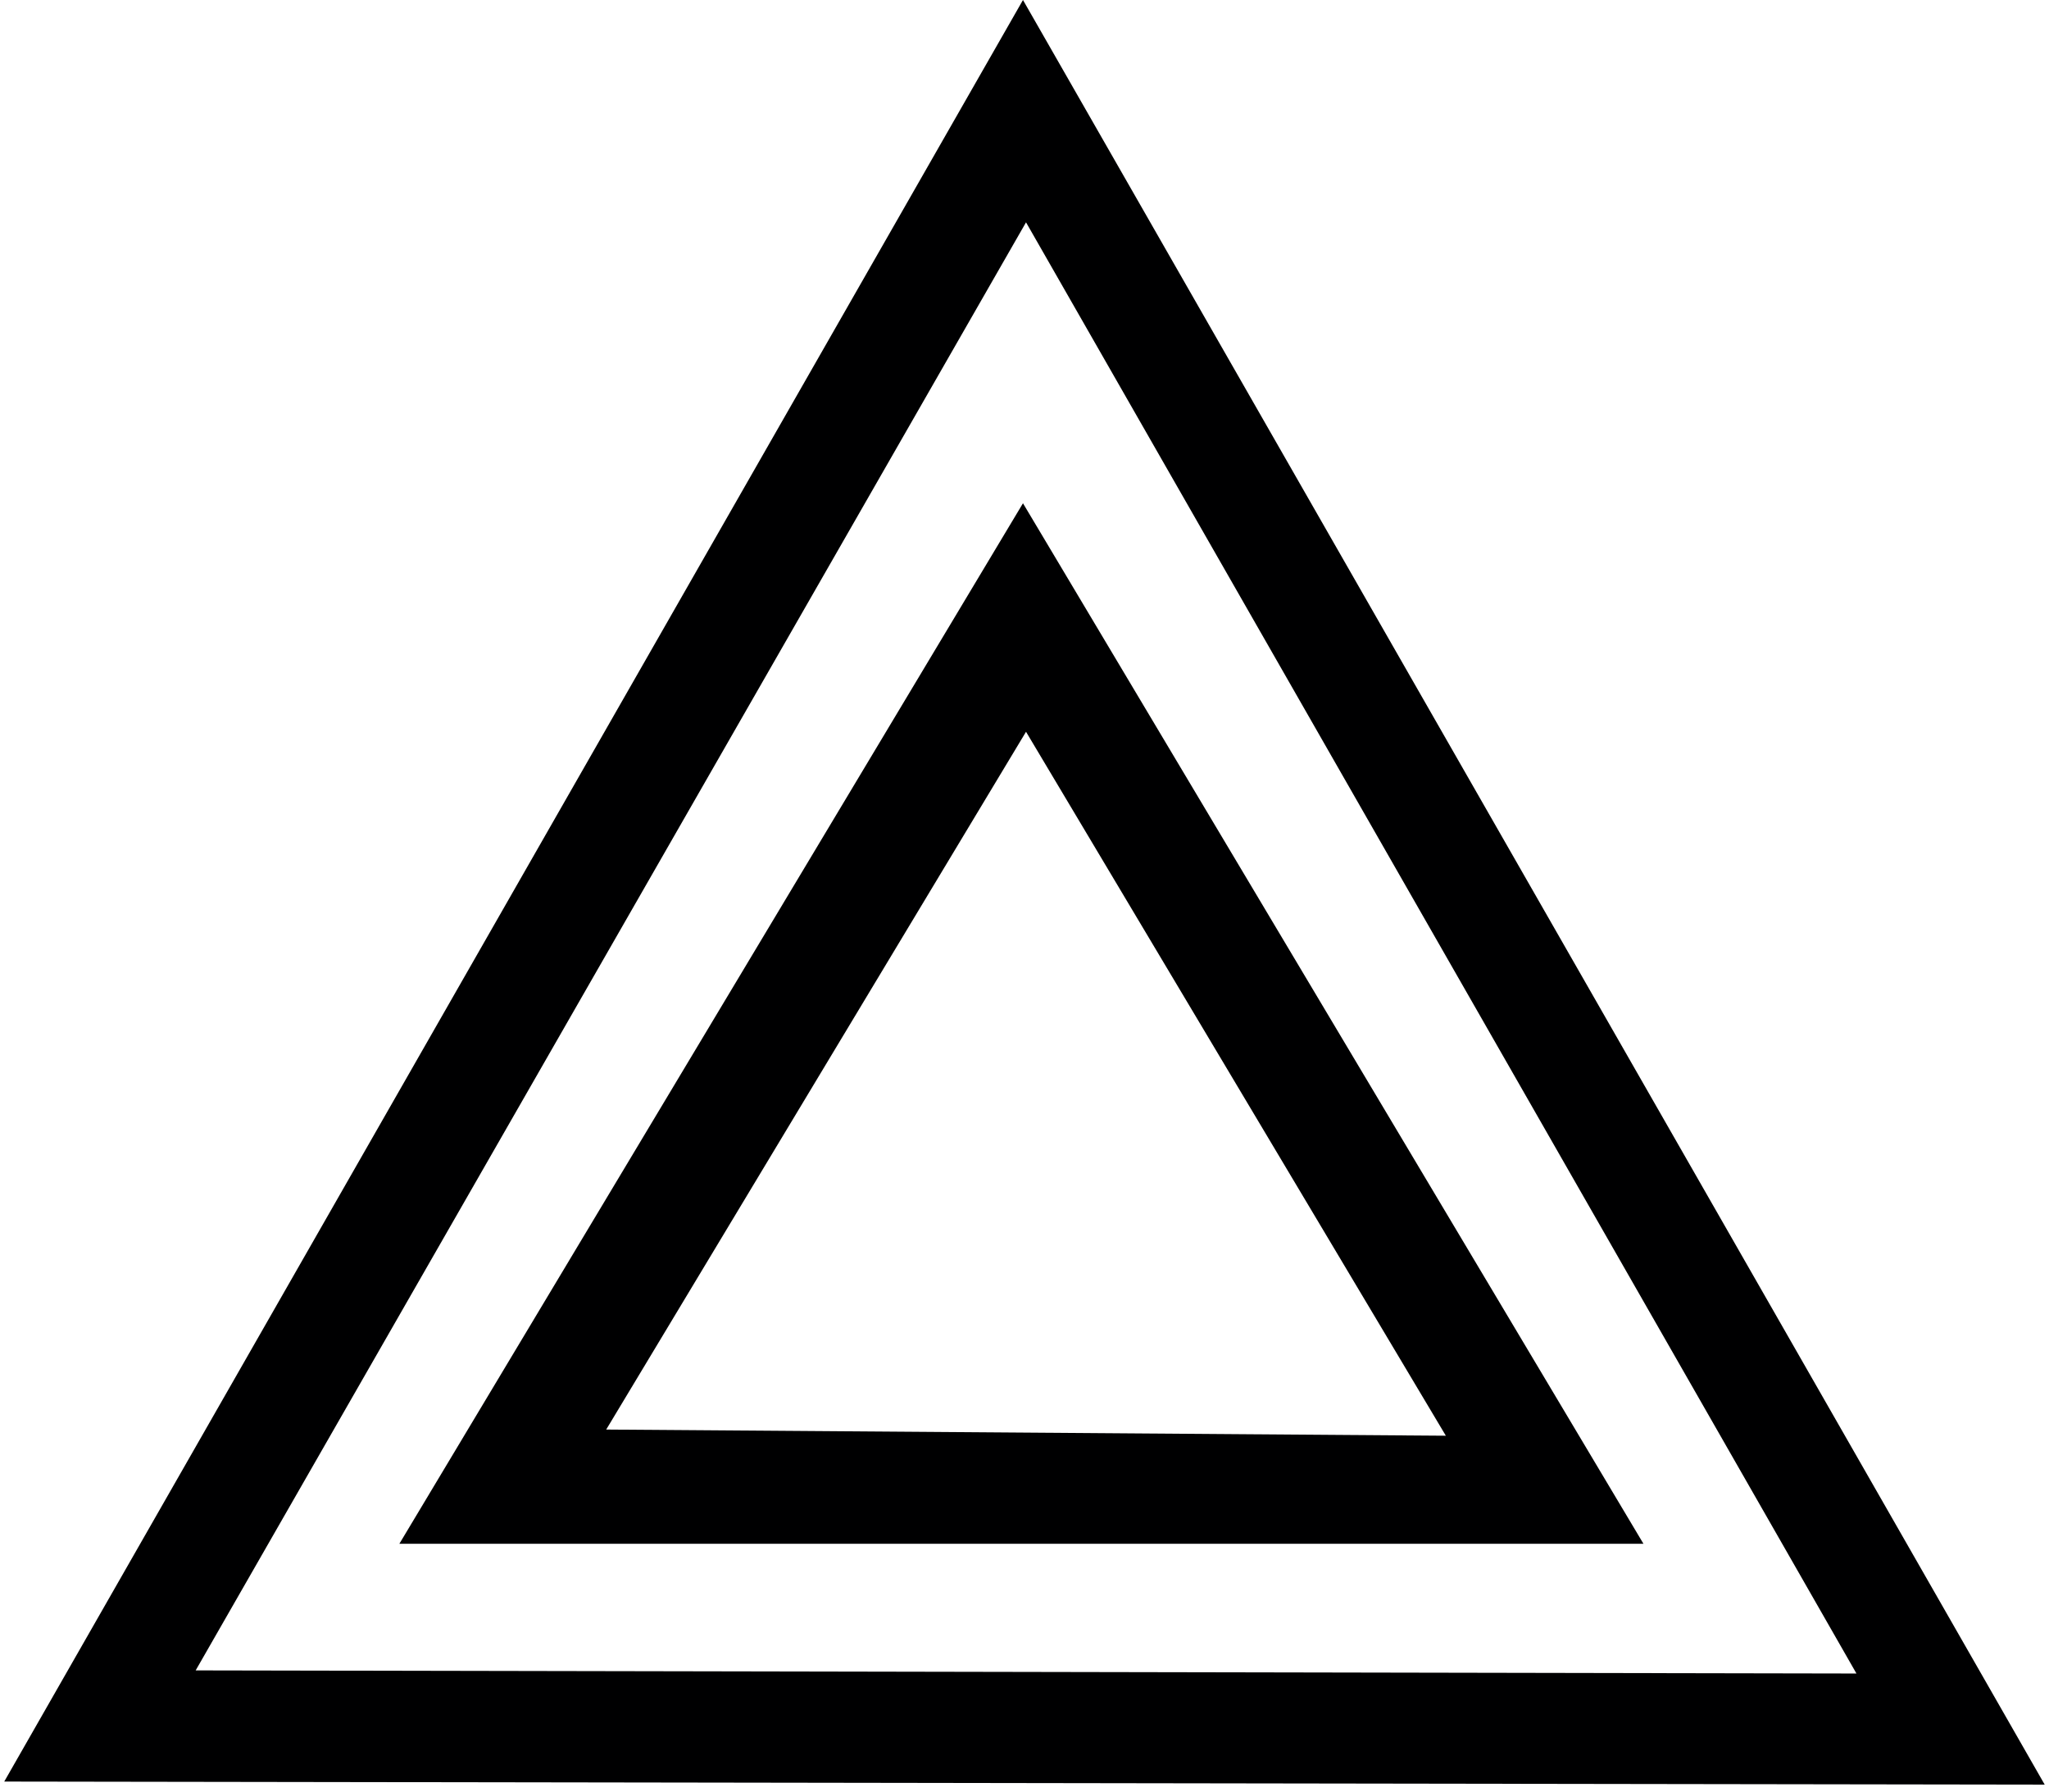 <svg id="a215f7d4-2361-4a7a-a485-d3a0acbfb36b" data-name="symbol" xmlns="http://www.w3.org/2000/svg" width="27.561" height="24.1" viewBox="0 0 27.561 24.1"><g id="b323e56f-b58e-4cf9-adb7-7fec1e18cb39" data-name="e733945b-71dc-46d9-81a2-3c4c7073dbc1"><path d="M2.632,22.464,13.801,2.99l11.17,19.516ZM13.76,0,.057,23.959,27.503,24Z" style="fill:#000001"/><path d="M13.76,6.768,5.372,20.761H22.106ZM8.154,19.225l5.647-9.384,5.647,9.467Z" style="fill:#000001"/></g></svg>